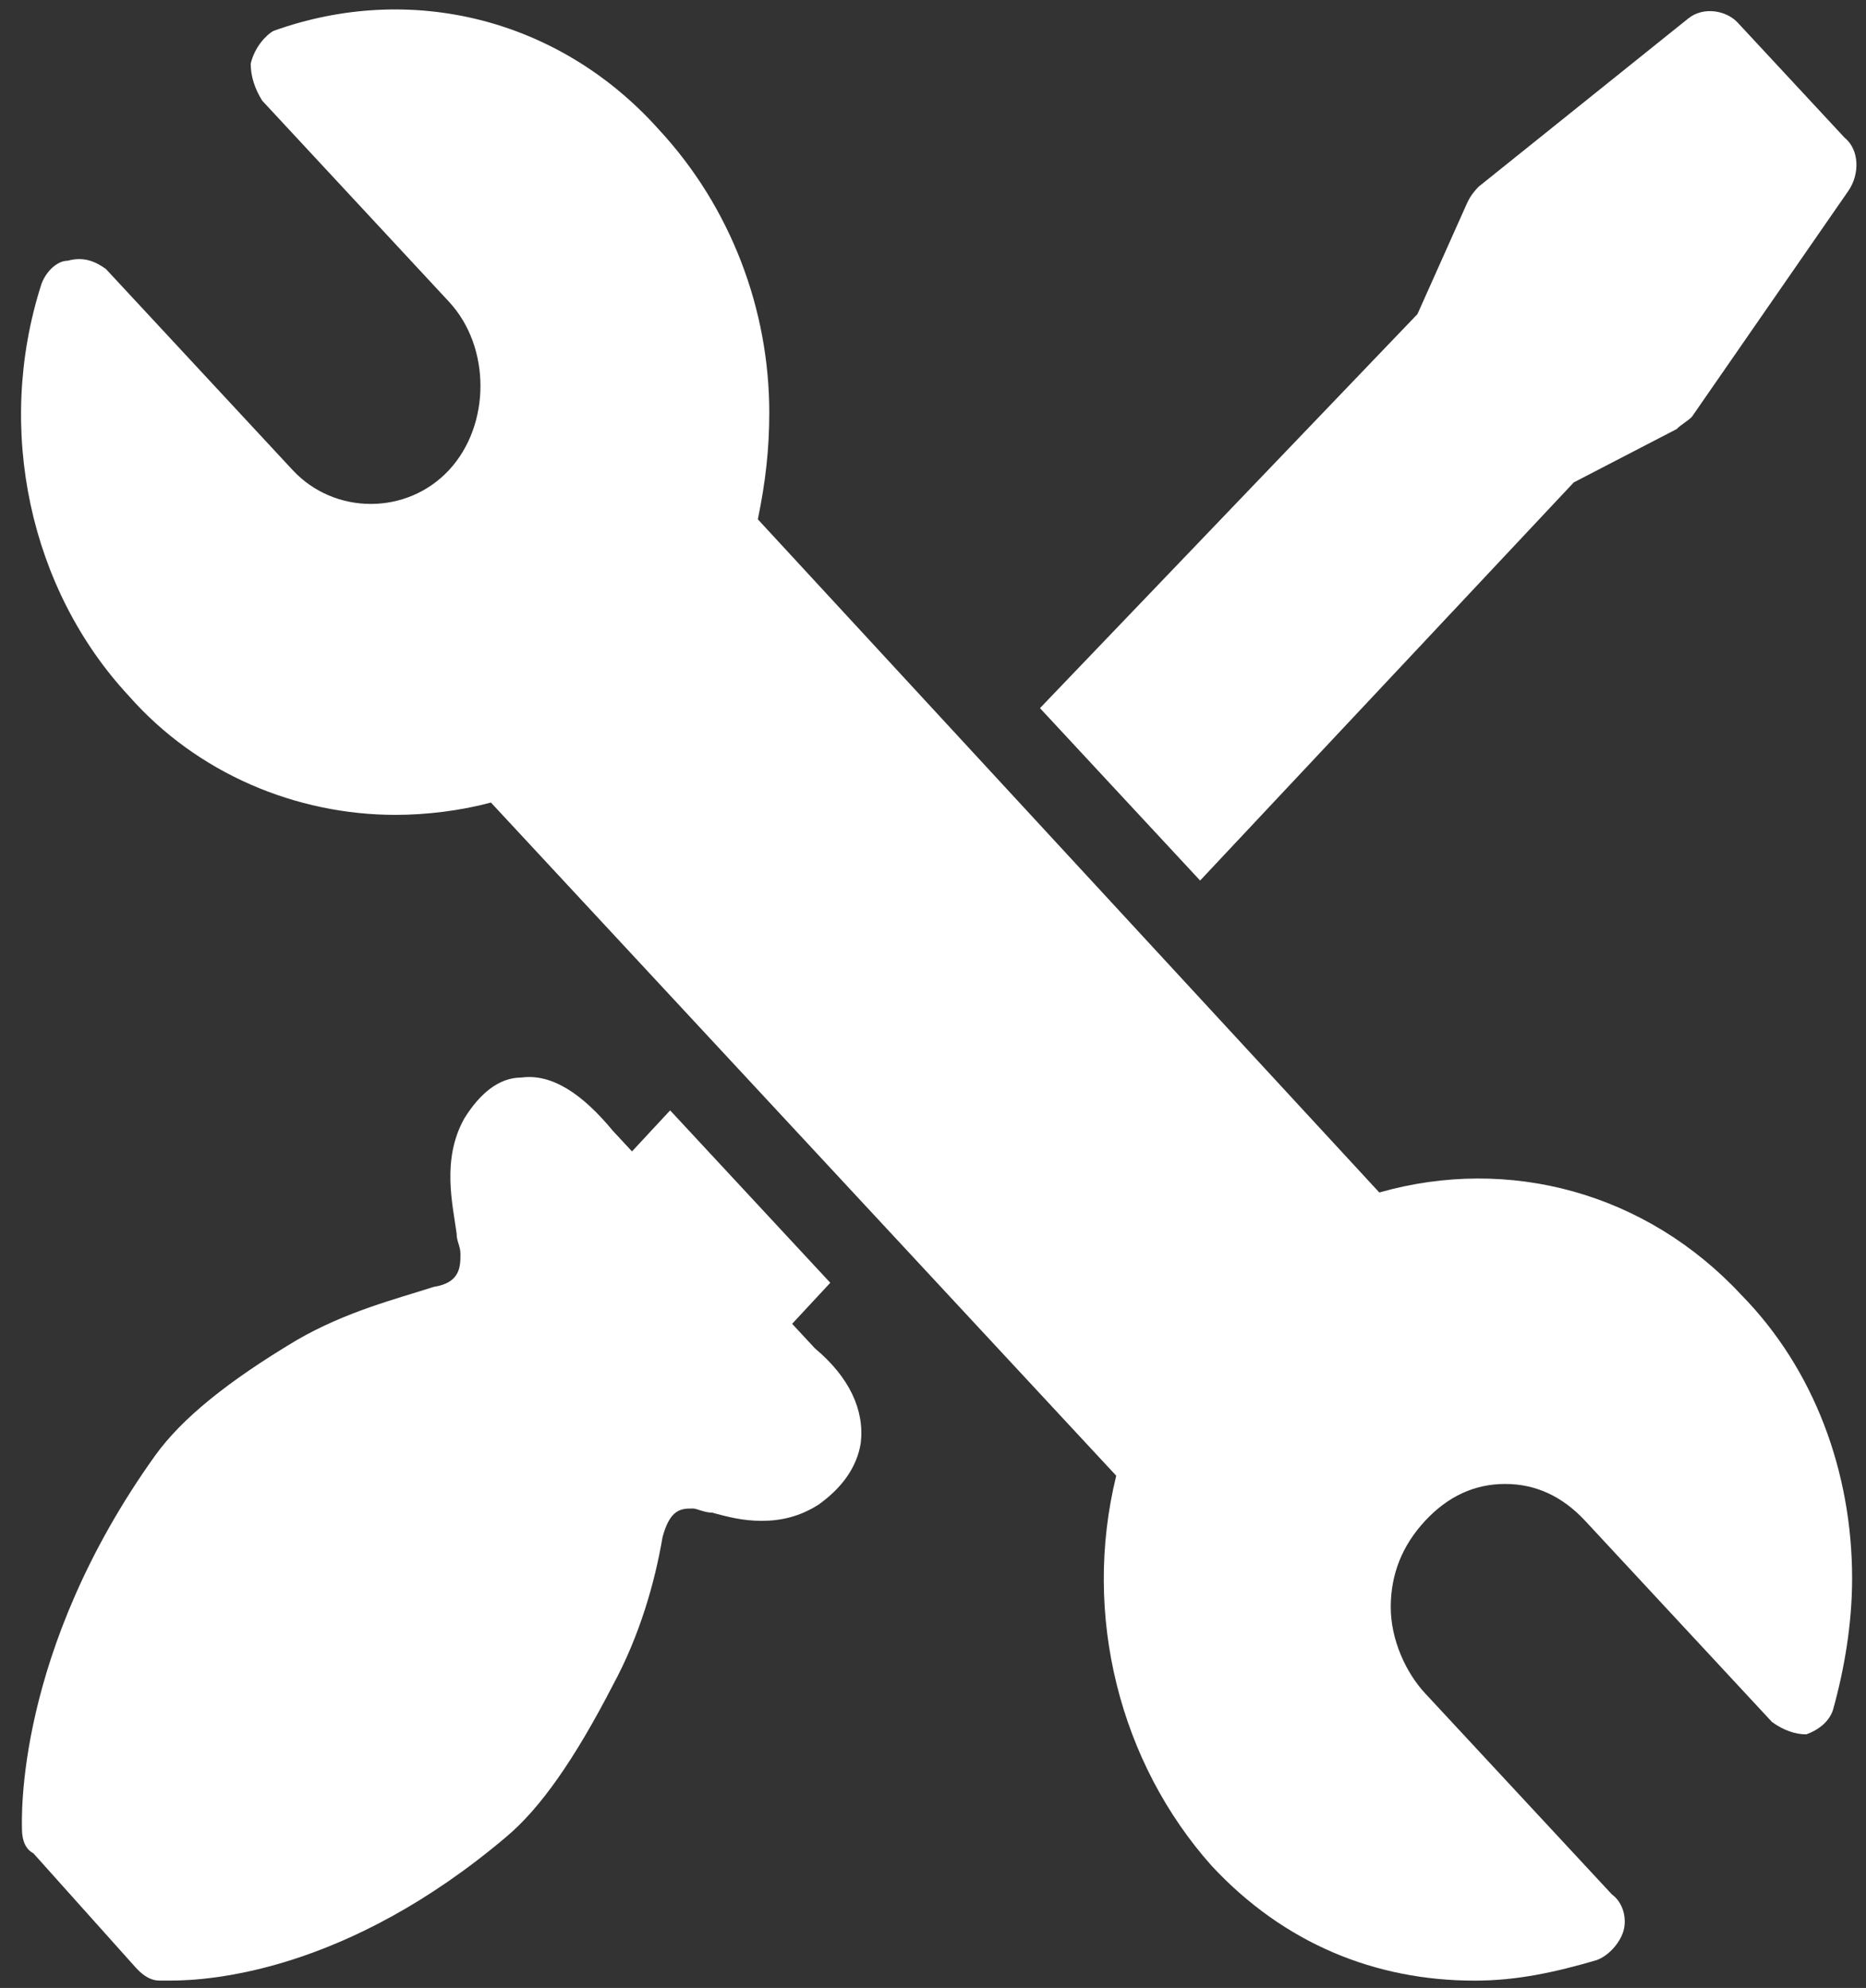 <svg width="61" height="65" viewBox="0 0 61 65" fill="none" xmlns="http://www.w3.org/2000/svg">
<rect x="0" y="0" width="61" height="65" fill="#333333" stroke="none"/>
<path d="M25.895 43.285L27.142 41.943L21.907 36.306L20.66 37.648L20.037 36.977C19.04 35.769 18.043 35.098 17.046 35.232C16.298 35.232 15.675 35.769 15.176 36.574C14.428 37.916 14.802 39.392 14.927 40.332C14.927 40.6 15.052 40.735 15.052 41.003C15.052 41.406 15.052 41.943 14.179 42.077C12.933 42.479 11.312 42.882 9.692 43.822C7.448 45.164 5.953 46.372 5.08 47.58C0.469 54.022 0.718 59.525 0.718 59.793C0.718 60.196 0.842 60.464 1.092 60.598L4.457 64.356C4.706 64.625 4.956 64.759 5.205 64.759C5.205 64.759 5.33 64.759 5.579 64.759C6.825 64.759 11.312 64.491 16.547 60.062C17.669 59.122 18.791 57.511 20.037 55.096C20.91 53.485 21.408 51.74 21.658 50.264C21.907 49.324 22.281 49.324 22.655 49.324C22.779 49.324 23.029 49.459 23.278 49.459C23.776 49.593 24.275 49.727 24.898 49.727C25.521 49.727 26.145 49.593 26.768 49.19C27.516 48.653 28.014 47.982 28.139 47.177C28.264 46.103 27.765 45.029 26.643 44.09L25.895 43.285Z" fill="white"/>
<path d="M51.447 15.773L54.813 14.028C54.937 13.894 55.187 13.759 55.311 13.625L60.422 6.243C60.795 5.707 60.795 4.901 60.297 4.499L56.807 0.741C56.433 0.338 55.685 0.204 55.187 0.606L48.331 6.109C48.207 6.243 48.082 6.378 47.957 6.646L46.337 10.27L33.997 23.154L39.232 28.791L51.447 15.773Z" fill="white"/>
<path d="M56.931 42.347C53.815 38.991 49.328 37.783 45.09 38.991L24.774 16.98C25.023 15.772 25.148 14.698 25.148 13.491C25.148 10.135 23.901 6.78 21.533 4.23C18.292 0.606 13.431 -0.602 8.944 1.009C8.695 1.143 8.321 1.545 8.196 2.082C8.196 2.485 8.321 2.888 8.57 3.29L14.678 9.867C16.049 11.343 16.049 13.893 14.678 15.37C13.307 16.846 10.938 16.846 9.567 15.37L3.46 8.793C3.086 8.525 2.712 8.39 2.214 8.525C1.84 8.525 1.466 8.927 1.341 9.33C-0.155 14.027 0.967 19.262 4.208 22.751C6.451 25.301 9.692 26.644 12.933 26.644C13.93 26.644 15.052 26.509 16.049 26.241L36.49 48.252C35.368 52.816 36.615 57.647 39.606 61.003C41.974 63.553 44.966 64.761 48.206 64.761C49.577 64.761 50.824 64.492 52.195 64.09C52.569 63.955 52.943 63.553 53.067 63.15C53.192 62.747 53.067 62.211 52.694 61.942L46.586 55.365C45.963 54.694 45.464 53.621 45.464 52.547C45.464 51.473 45.838 50.534 46.586 49.728C47.334 48.923 48.206 48.521 49.203 48.521C50.201 48.521 51.073 48.923 51.821 49.728L57.928 56.305C58.302 56.574 58.676 56.708 59.05 56.708C59.424 56.574 59.798 56.305 59.923 55.902C60.297 54.56 60.546 53.084 60.546 51.608C60.546 48.118 59.3 44.763 56.931 42.347Z" fill="white"/>
</svg>
